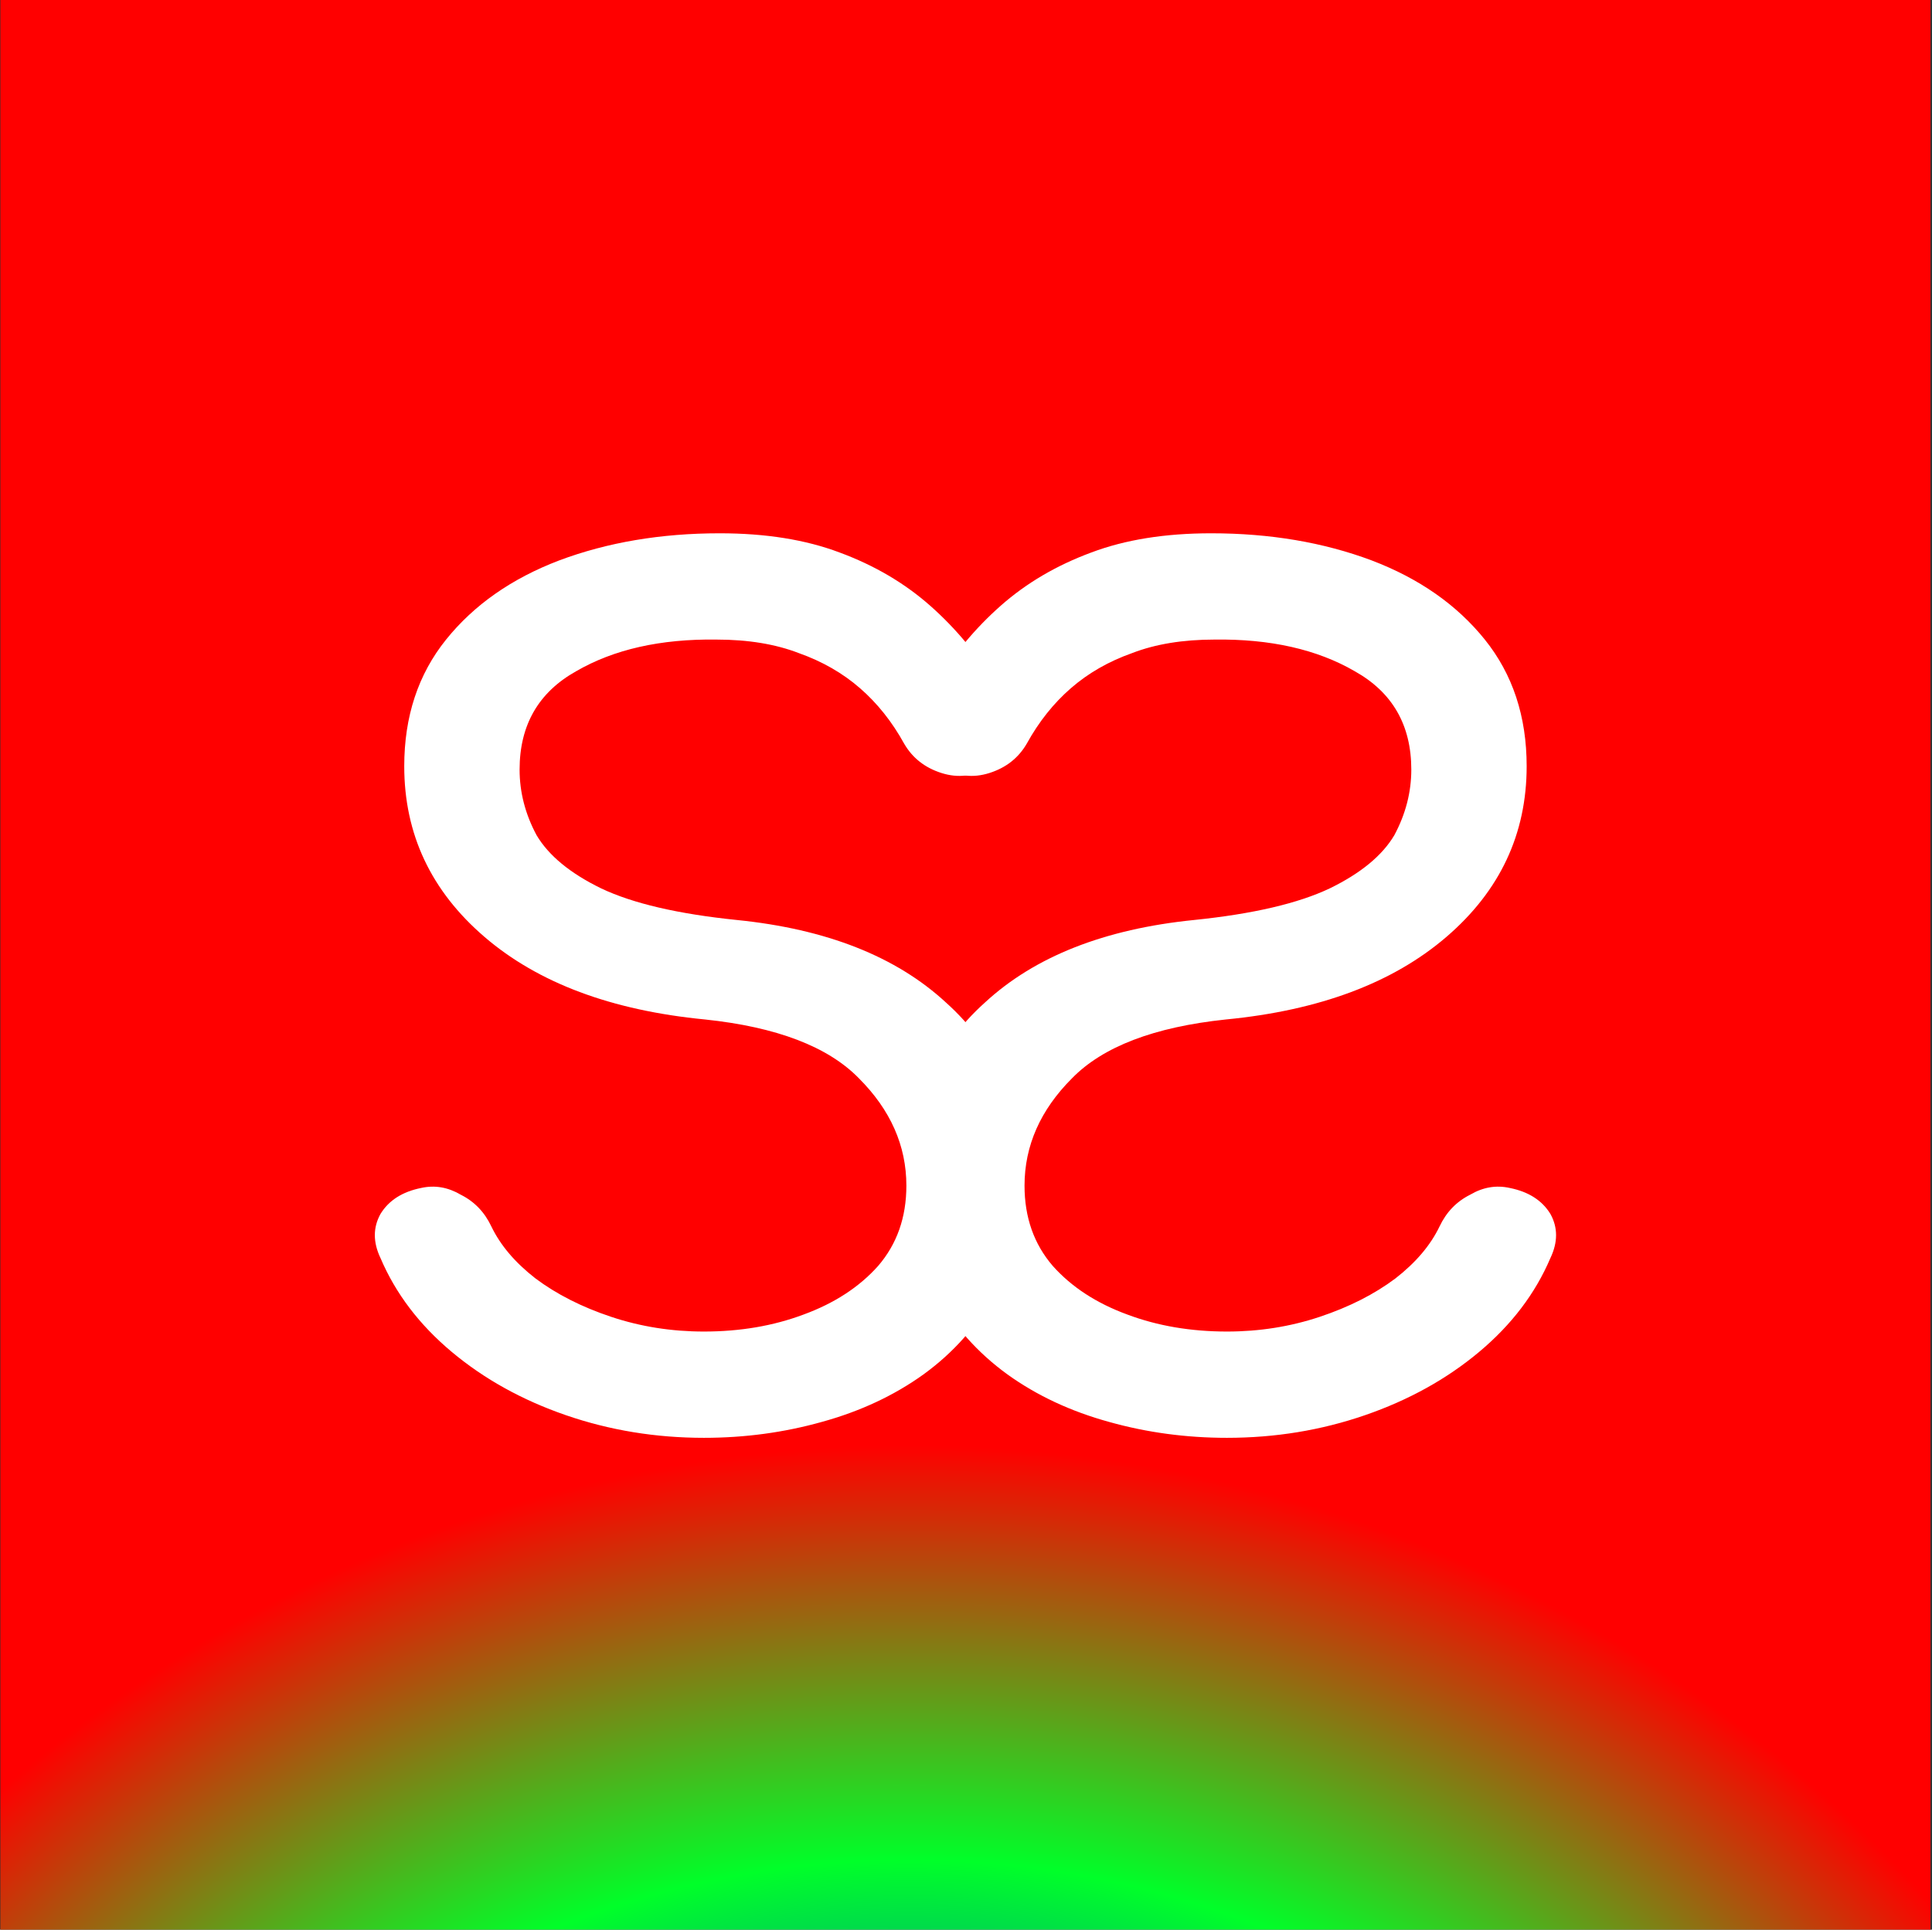 <svg width="1025" height="1024" viewBox="0 0 1025 1024" fill="none" xmlns="http://www.w3.org/2000/svg">
<rect x="0" y="0" width="1025" height="1024" fill="#333333" stroke="none"/>
<rect width="1024" height="1024" transform="translate(0.209)" fill="url(#paint0_angular_1264_16)"/>
<path d="M373.466 763C347.866 763 323.466 759 300.266 751C277.066 743 256.866 731.8 239.666 717.4C222.466 703 209.866 686.4 201.866 667.6C197.866 659.2 197.866 651.4 201.866 644.2C206.266 637 213.466 632.4 223.466 630.4C230.666 628.8 237.666 630 244.466 634C251.666 637.6 257.066 643.2 260.666 650.8C265.466 660.8 273.266 670 284.066 678.4C295.266 686.8 308.666 693.6 324.266 698.8C339.866 704 356.266 706.6 373.466 706.6C392.666 706.6 410.266 703.6 426.266 697.6C442.666 691.6 455.866 683 465.866 671.8C475.866 660.2 480.866 646 480.866 629.2C480.866 608 472.466 589 455.666 572.2C439.266 555.4 412.066 545 374.066 541C324.466 536.2 285.466 521.6 257.066 497.2C228.666 472.8 214.466 442.6 214.466 406.6C214.466 380.2 221.866 357.8 236.666 339.4C251.466 321 271.466 307 296.666 297.4C322.266 287.8 350.666 283 381.866 283C406.266 283 427.466 286.4 445.466 293.2C463.866 300 479.866 309.4 493.466 321.4C507.066 333.4 518.866 347.6 528.866 364C534.466 372.8 536.666 381.2 535.466 389.2C534.666 396.8 530.866 402.8 524.066 407.2C516.466 412 508.266 413 499.466 410.2C490.666 407.4 484.066 402.2 479.666 394.6C473.266 383 465.466 373.2 456.266 365.2C447.066 357.2 436.266 351 423.866 346.6C411.466 341.8 396.866 339.4 380.066 339.4C350.466 339 325.666 344.6 305.666 356.2C285.666 367.4 275.666 384.8 275.666 408.4C275.666 420.4 278.666 432 284.666 443.2C291.066 454 302.466 463.4 318.866 471.4C335.666 479.4 359.666 485 390.866 488.2C438.466 493 475.466 507.6 501.866 532C528.666 556 542.066 587.8 542.066 627.4C542.066 650.2 537.266 670 527.666 686.8C518.466 703.6 505.866 717.8 489.866 729.4C474.266 740.6 456.266 749 435.866 754.6C415.866 760.2 395.066 763 373.466 763Z" fill="white"/>
<path d="M650.952 763C676.552 763 700.952 759 724.152 751C747.352 743 767.552 731.8 784.752 717.4C801.952 703 814.552 686.4 822.552 667.6C826.552 659.2 826.552 651.4 822.552 644.2C818.152 637 810.952 632.4 800.952 630.4C793.752 628.8 786.752 630 779.952 634C772.752 637.6 767.352 643.2 763.752 650.8C758.952 660.8 751.152 670 740.352 678.4C729.152 686.8 715.752 693.6 700.152 698.8C684.552 704 668.152 706.6 650.952 706.6C631.752 706.6 614.152 703.6 598.152 697.6C581.752 691.6 568.552 683 558.552 671.8C548.552 660.2 543.552 646 543.552 629.2C543.552 608 551.952 589 568.752 572.2C585.152 555.4 612.352 545 650.352 541C699.952 536.2 738.952 521.6 767.352 497.2C795.752 472.8 809.952 442.6 809.952 406.6C809.952 380.2 802.552 357.8 787.752 339.4C772.952 321 752.952 307 727.752 297.4C702.152 287.8 673.752 283 642.552 283C618.152 283 596.952 286.4 578.952 293.2C560.552 300 544.552 309.4 530.952 321.4C517.352 333.4 505.552 347.6 495.552 364C489.952 372.8 487.752 381.2 488.952 389.2C489.752 396.8 493.552 402.8 500.352 407.2C507.952 412 516.152 413 524.952 410.2C533.752 407.4 540.352 402.2 544.752 394.6C551.152 383 558.952 373.2 568.152 365.2C577.352 357.2 588.152 351 600.552 346.6C612.952 341.8 627.552 339.4 644.352 339.4C673.952 339 698.752 344.6 718.752 356.2C738.752 367.4 748.752 384.8 748.752 408.4C748.752 420.4 745.752 432 739.752 443.2C733.352 454 721.952 463.4 705.552 471.4C688.752 479.4 664.752 485 633.552 488.2C585.952 493 548.952 507.6 522.552 532C495.752 556 482.352 587.8 482.352 627.4C482.352 650.2 487.152 670 496.752 686.8C505.952 703.6 518.552 717.8 534.552 729.4C550.152 740.6 568.152 749 588.552 754.6C608.552 760.2 629.352 763 650.952 763Z" fill="white"/>
<defs>
<radialGradient id="paint0_angular_1264_16" cx="0" cy="0" r="1" gradientUnits="userSpaceOnUse" gradientTransform="translate(471.096 1485.86) rotate(-59.636) scale(890.095 879.171)">
<stop offset="0.069" stop-color="#FAFF00"/>
<stop offset="0.307" stop-color="#001AFF"/>
<stop offset="0.567" stop-color="#00FF29"/>
<stop offset="0.813" stop-color="#FF0000"/>
</radialGradient>
</defs>
</svg>
